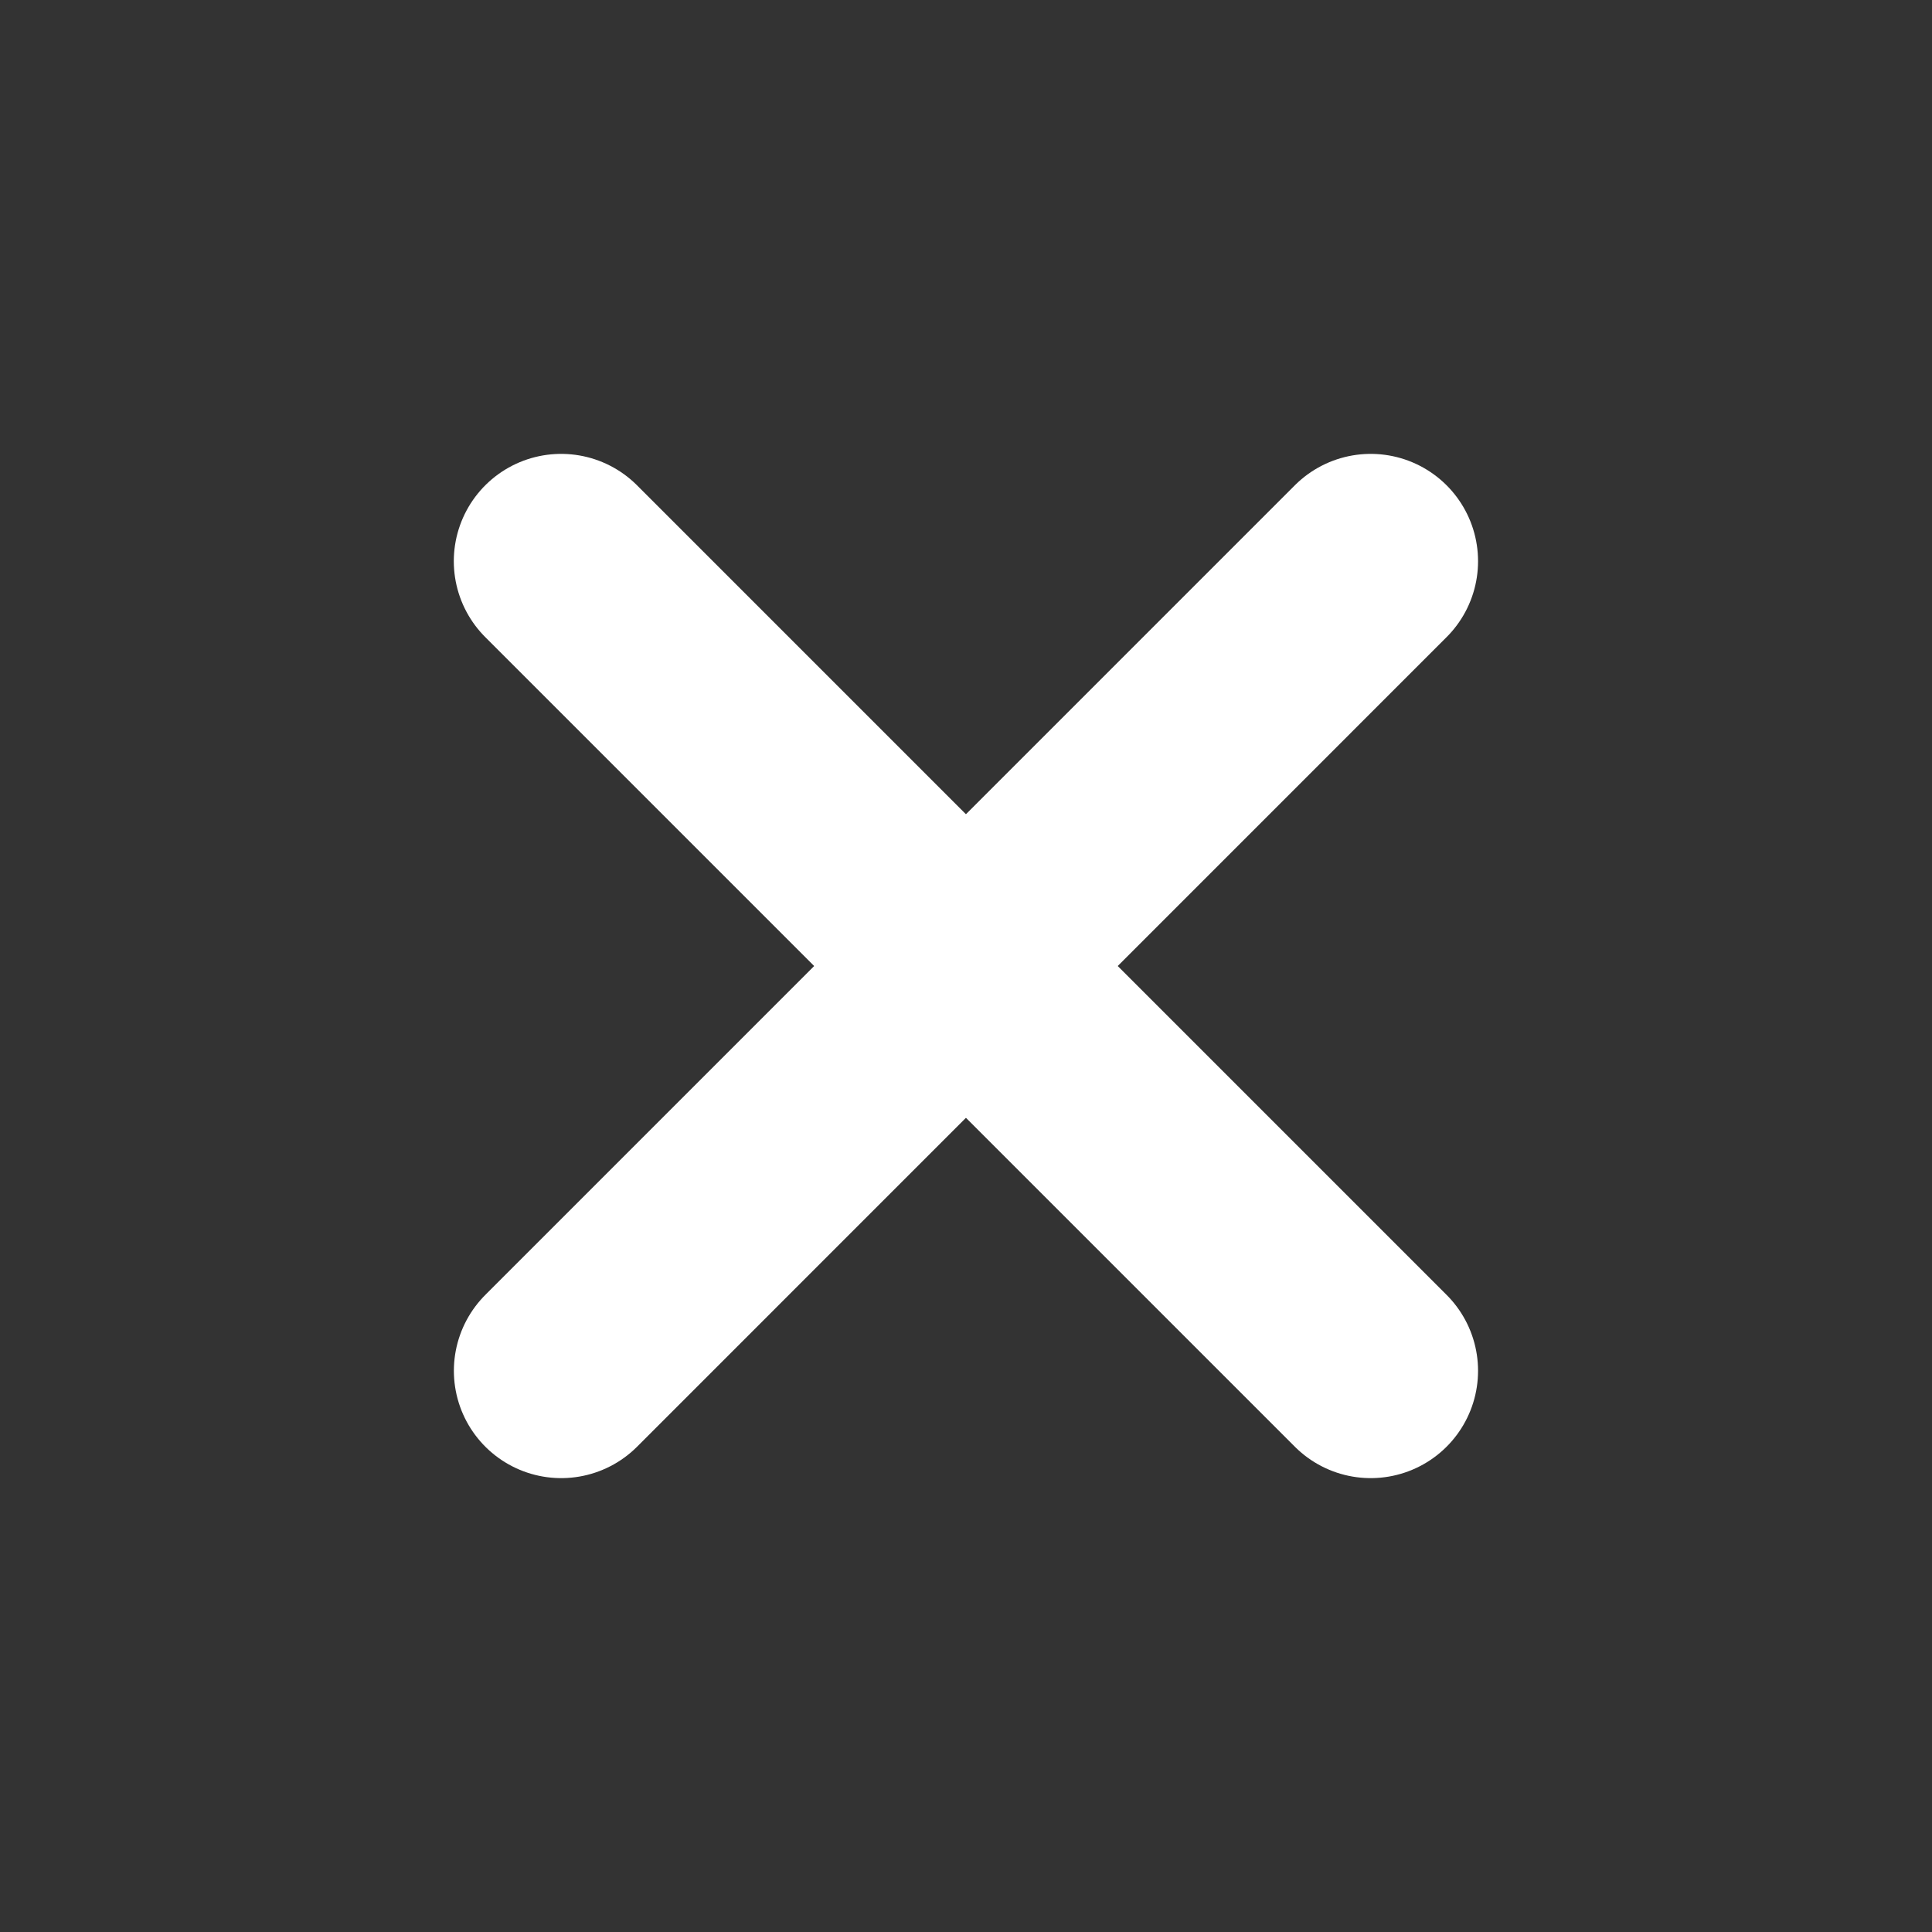 <svg width="27" height="27" viewBox="0 0 27 27" fill="none" xmlns="http://www.w3.org/2000/svg">
<rect x="0" y="0" width="27" height="27" fill="#333333" stroke="none"/>
<line x1="19.156" y1="7.843" x2="7.843" y2="19.157" stroke="white" stroke-width="3" stroke-linecap="round"/>
<line x1="19.156" y1="19.157" x2="7.842" y2="7.843" stroke="white" stroke-width="3" stroke-linecap="round"/>
</svg>
